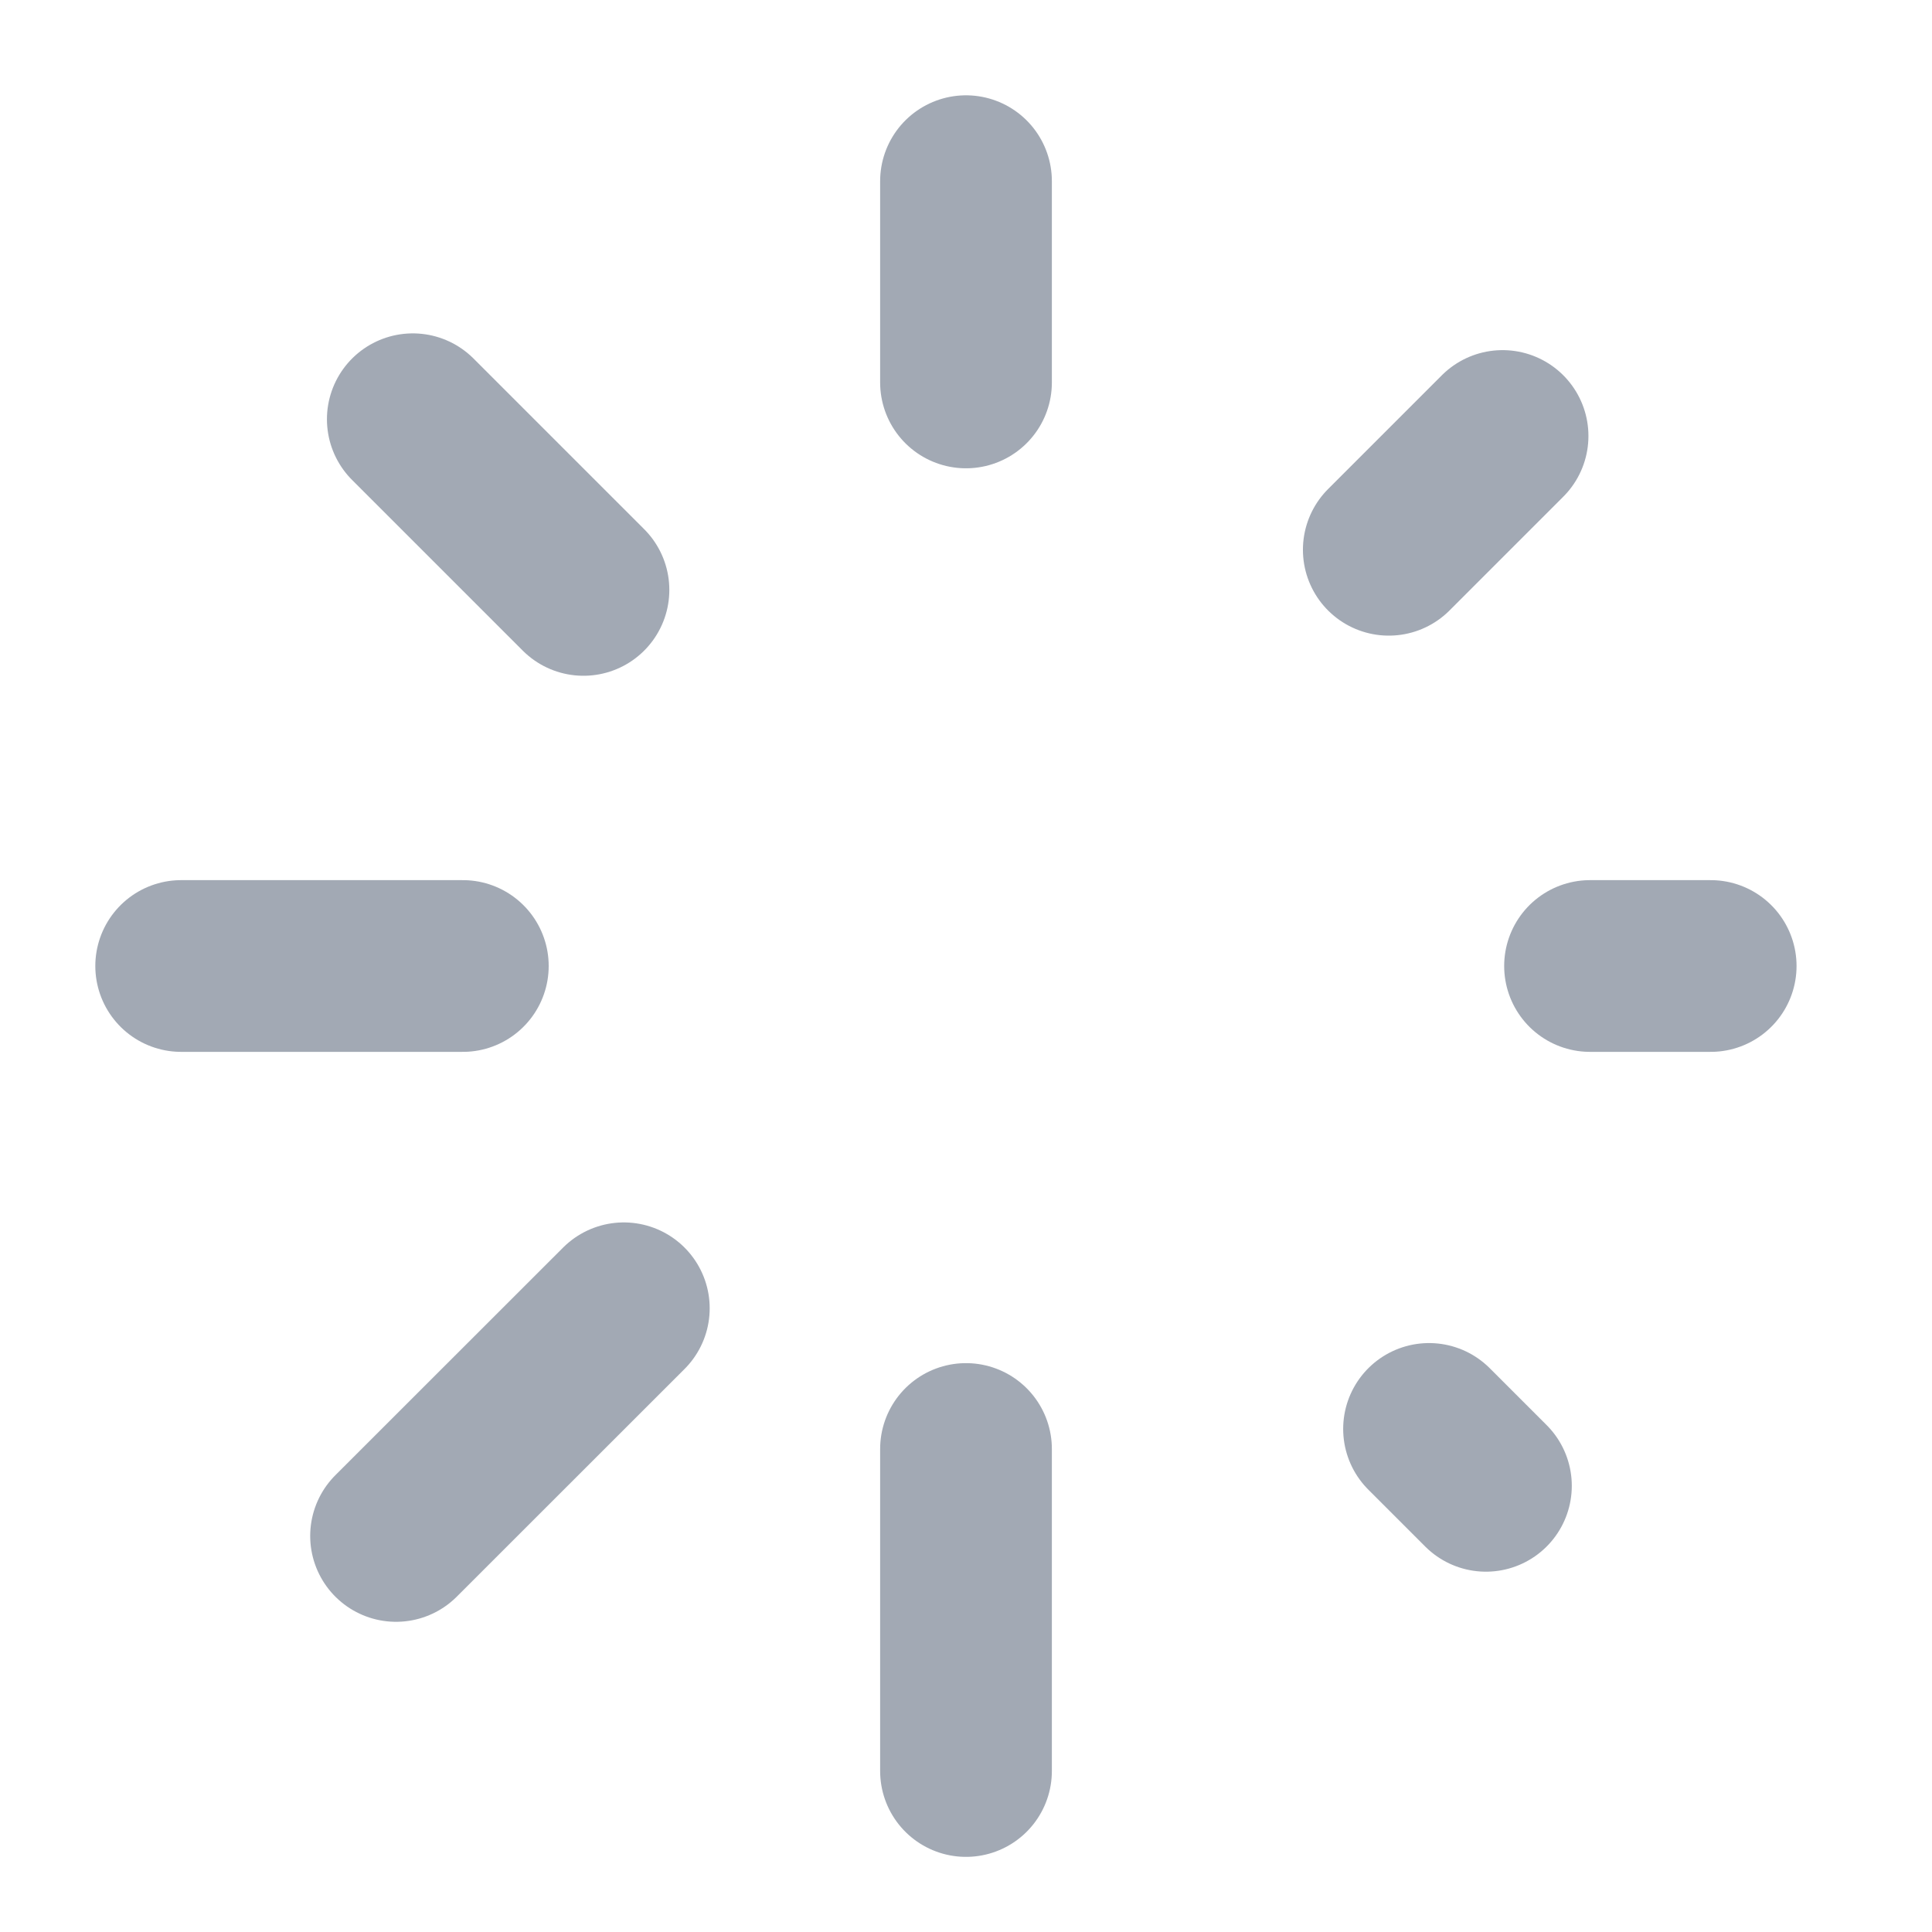 <svg width="18" height="18" fill="none" xmlns="http://www.w3.org/2000/svg"><path d="M9 1.688v1.875M9 13.5v3M4.312 9H1.688m14.25 0h-1.124m-.97 4.843l-.53-.53m.685-9.251l-1.06 1.06M3.69 14.31l2.122-2.121M3.846 3.906l1.59 1.59" stroke="#A2A9B4" stroke-width="1.6" stroke-linecap="round" stroke-linejoin="round"/></svg>